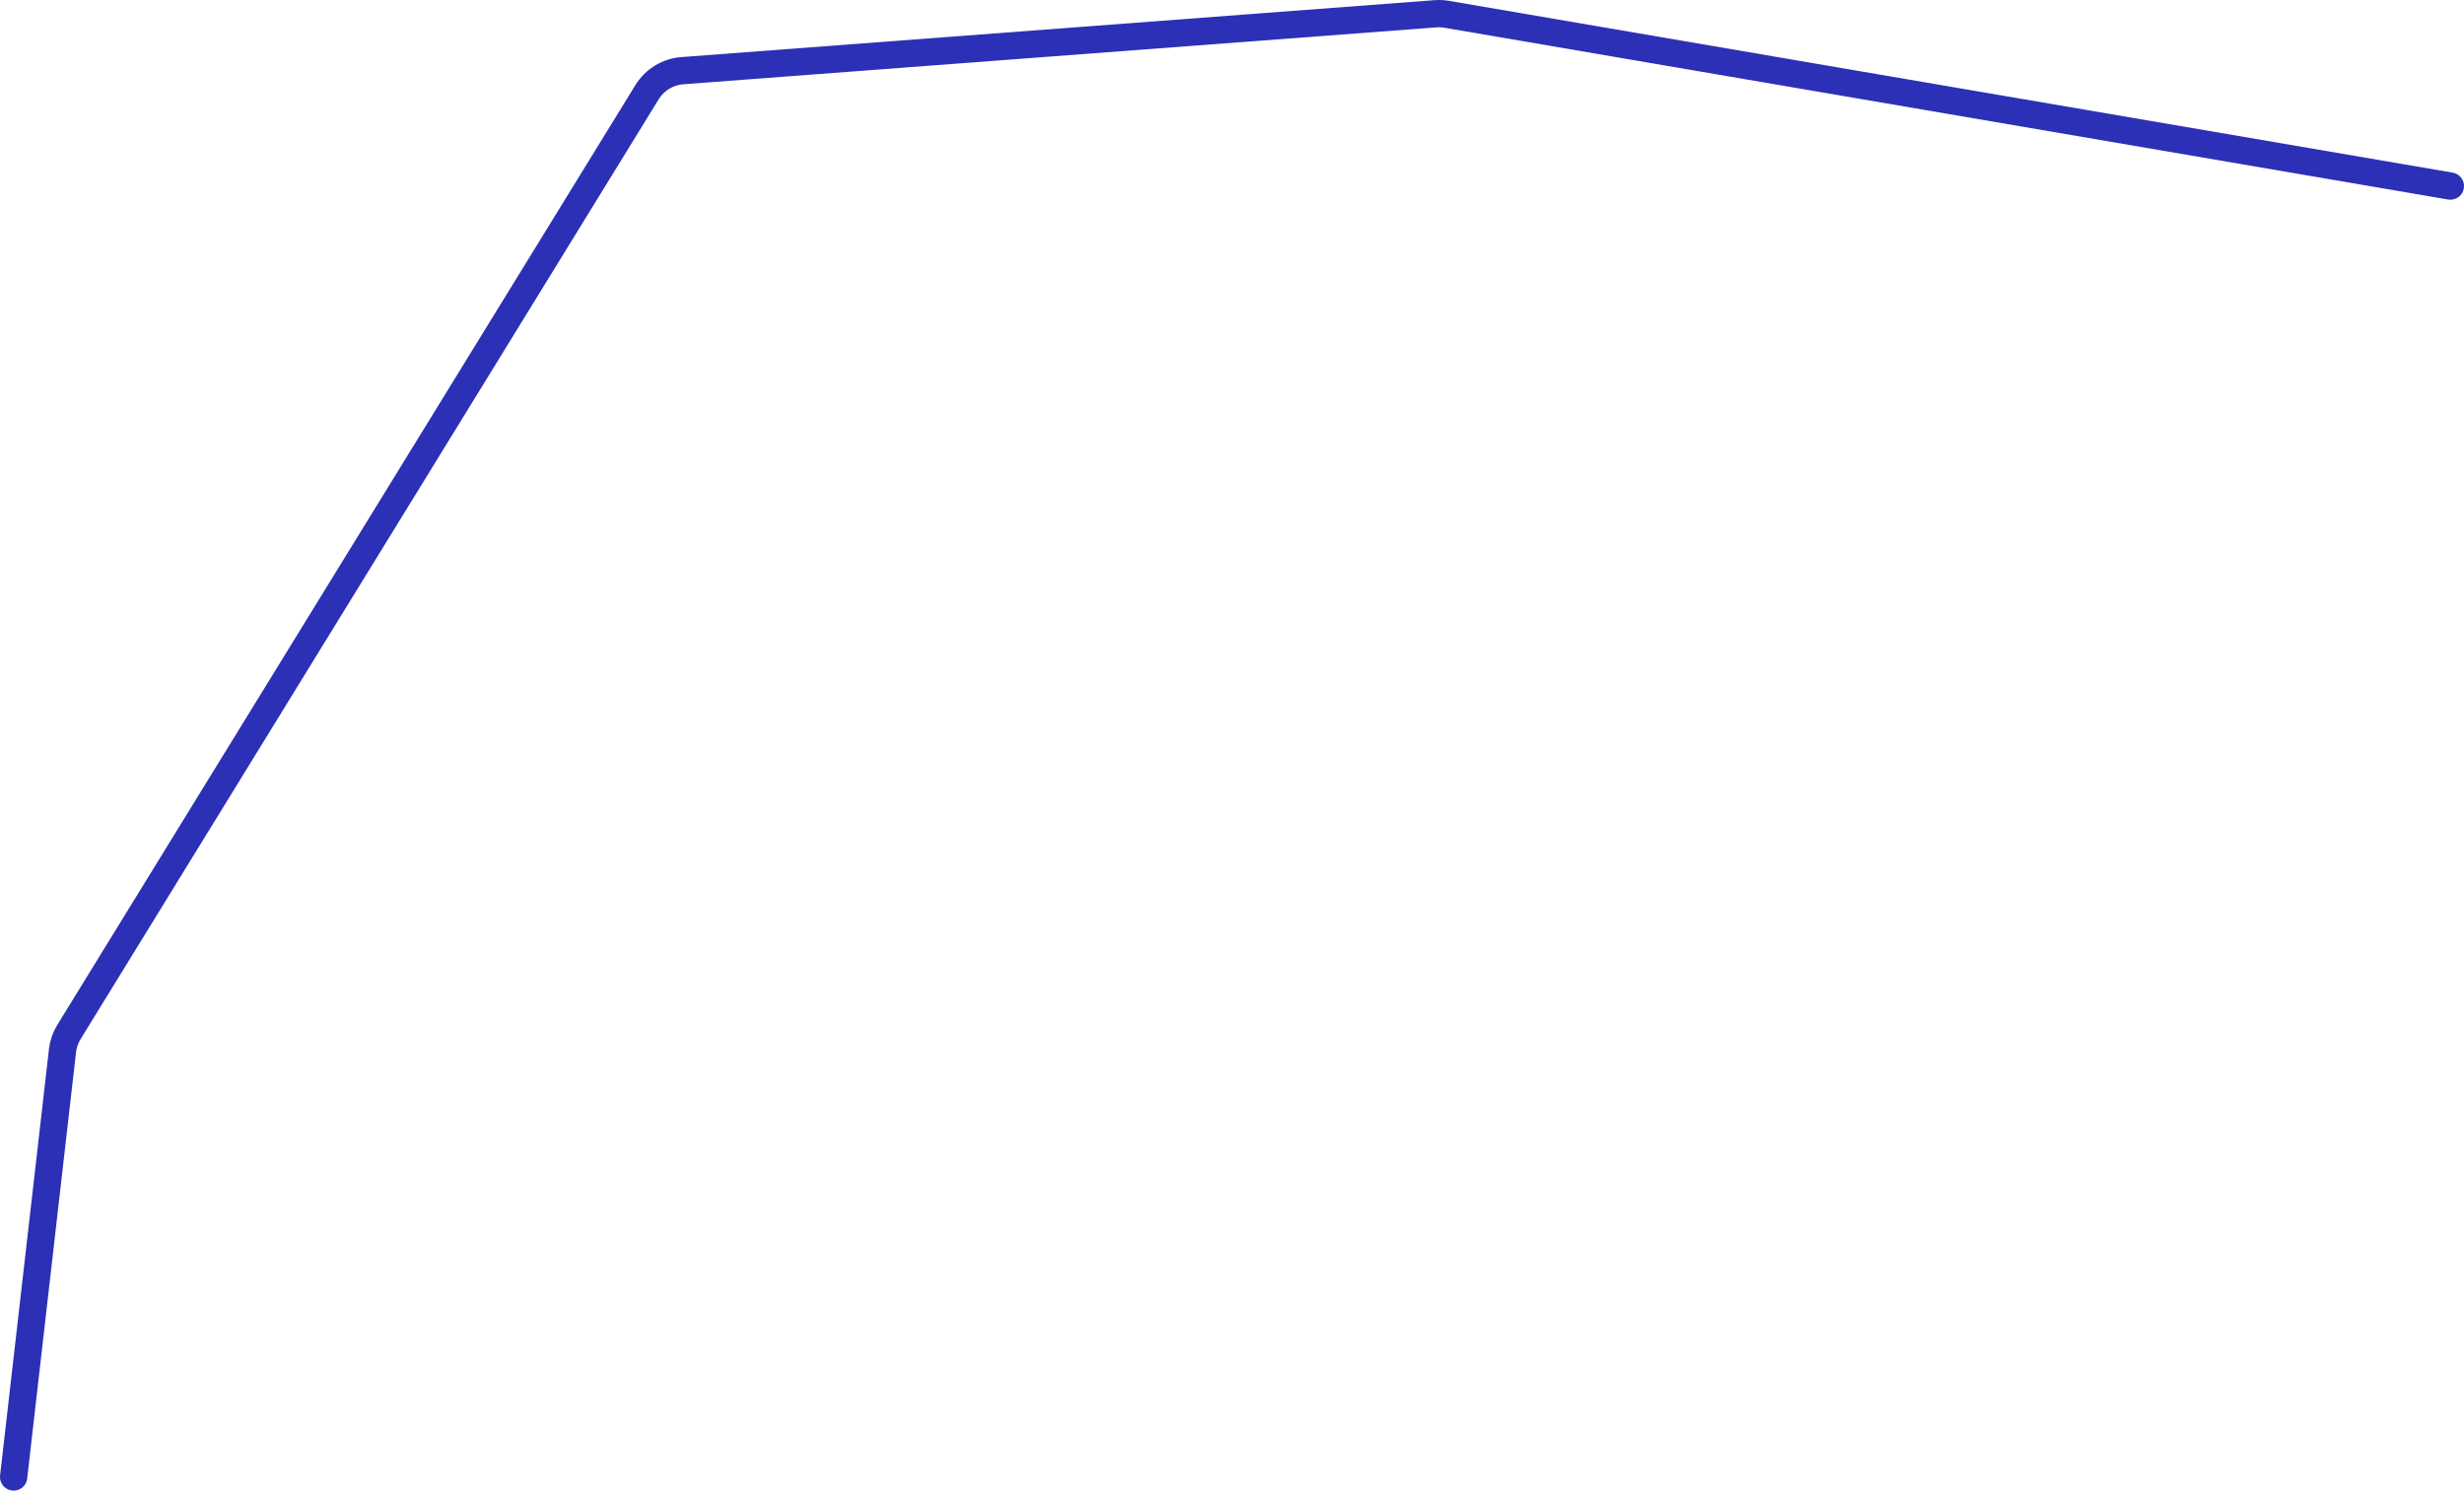 <svg width="271" height="164" viewBox="0 0 271 164" fill="none" xmlns="http://www.w3.org/2000/svg">
<path d="M1.5 162.467L6.874 115.571C6.957 114.844 7.199 114.145 7.582 113.521L71.163 10.142C72.003 8.776 73.447 7.896 75.045 7.775L157.886 1.514C158.294 1.483 158.704 1.503 159.107 1.572L269.5 20.468" stroke="#2C30B6" stroke-width="3" stroke-linecap="round"/>
</svg>
